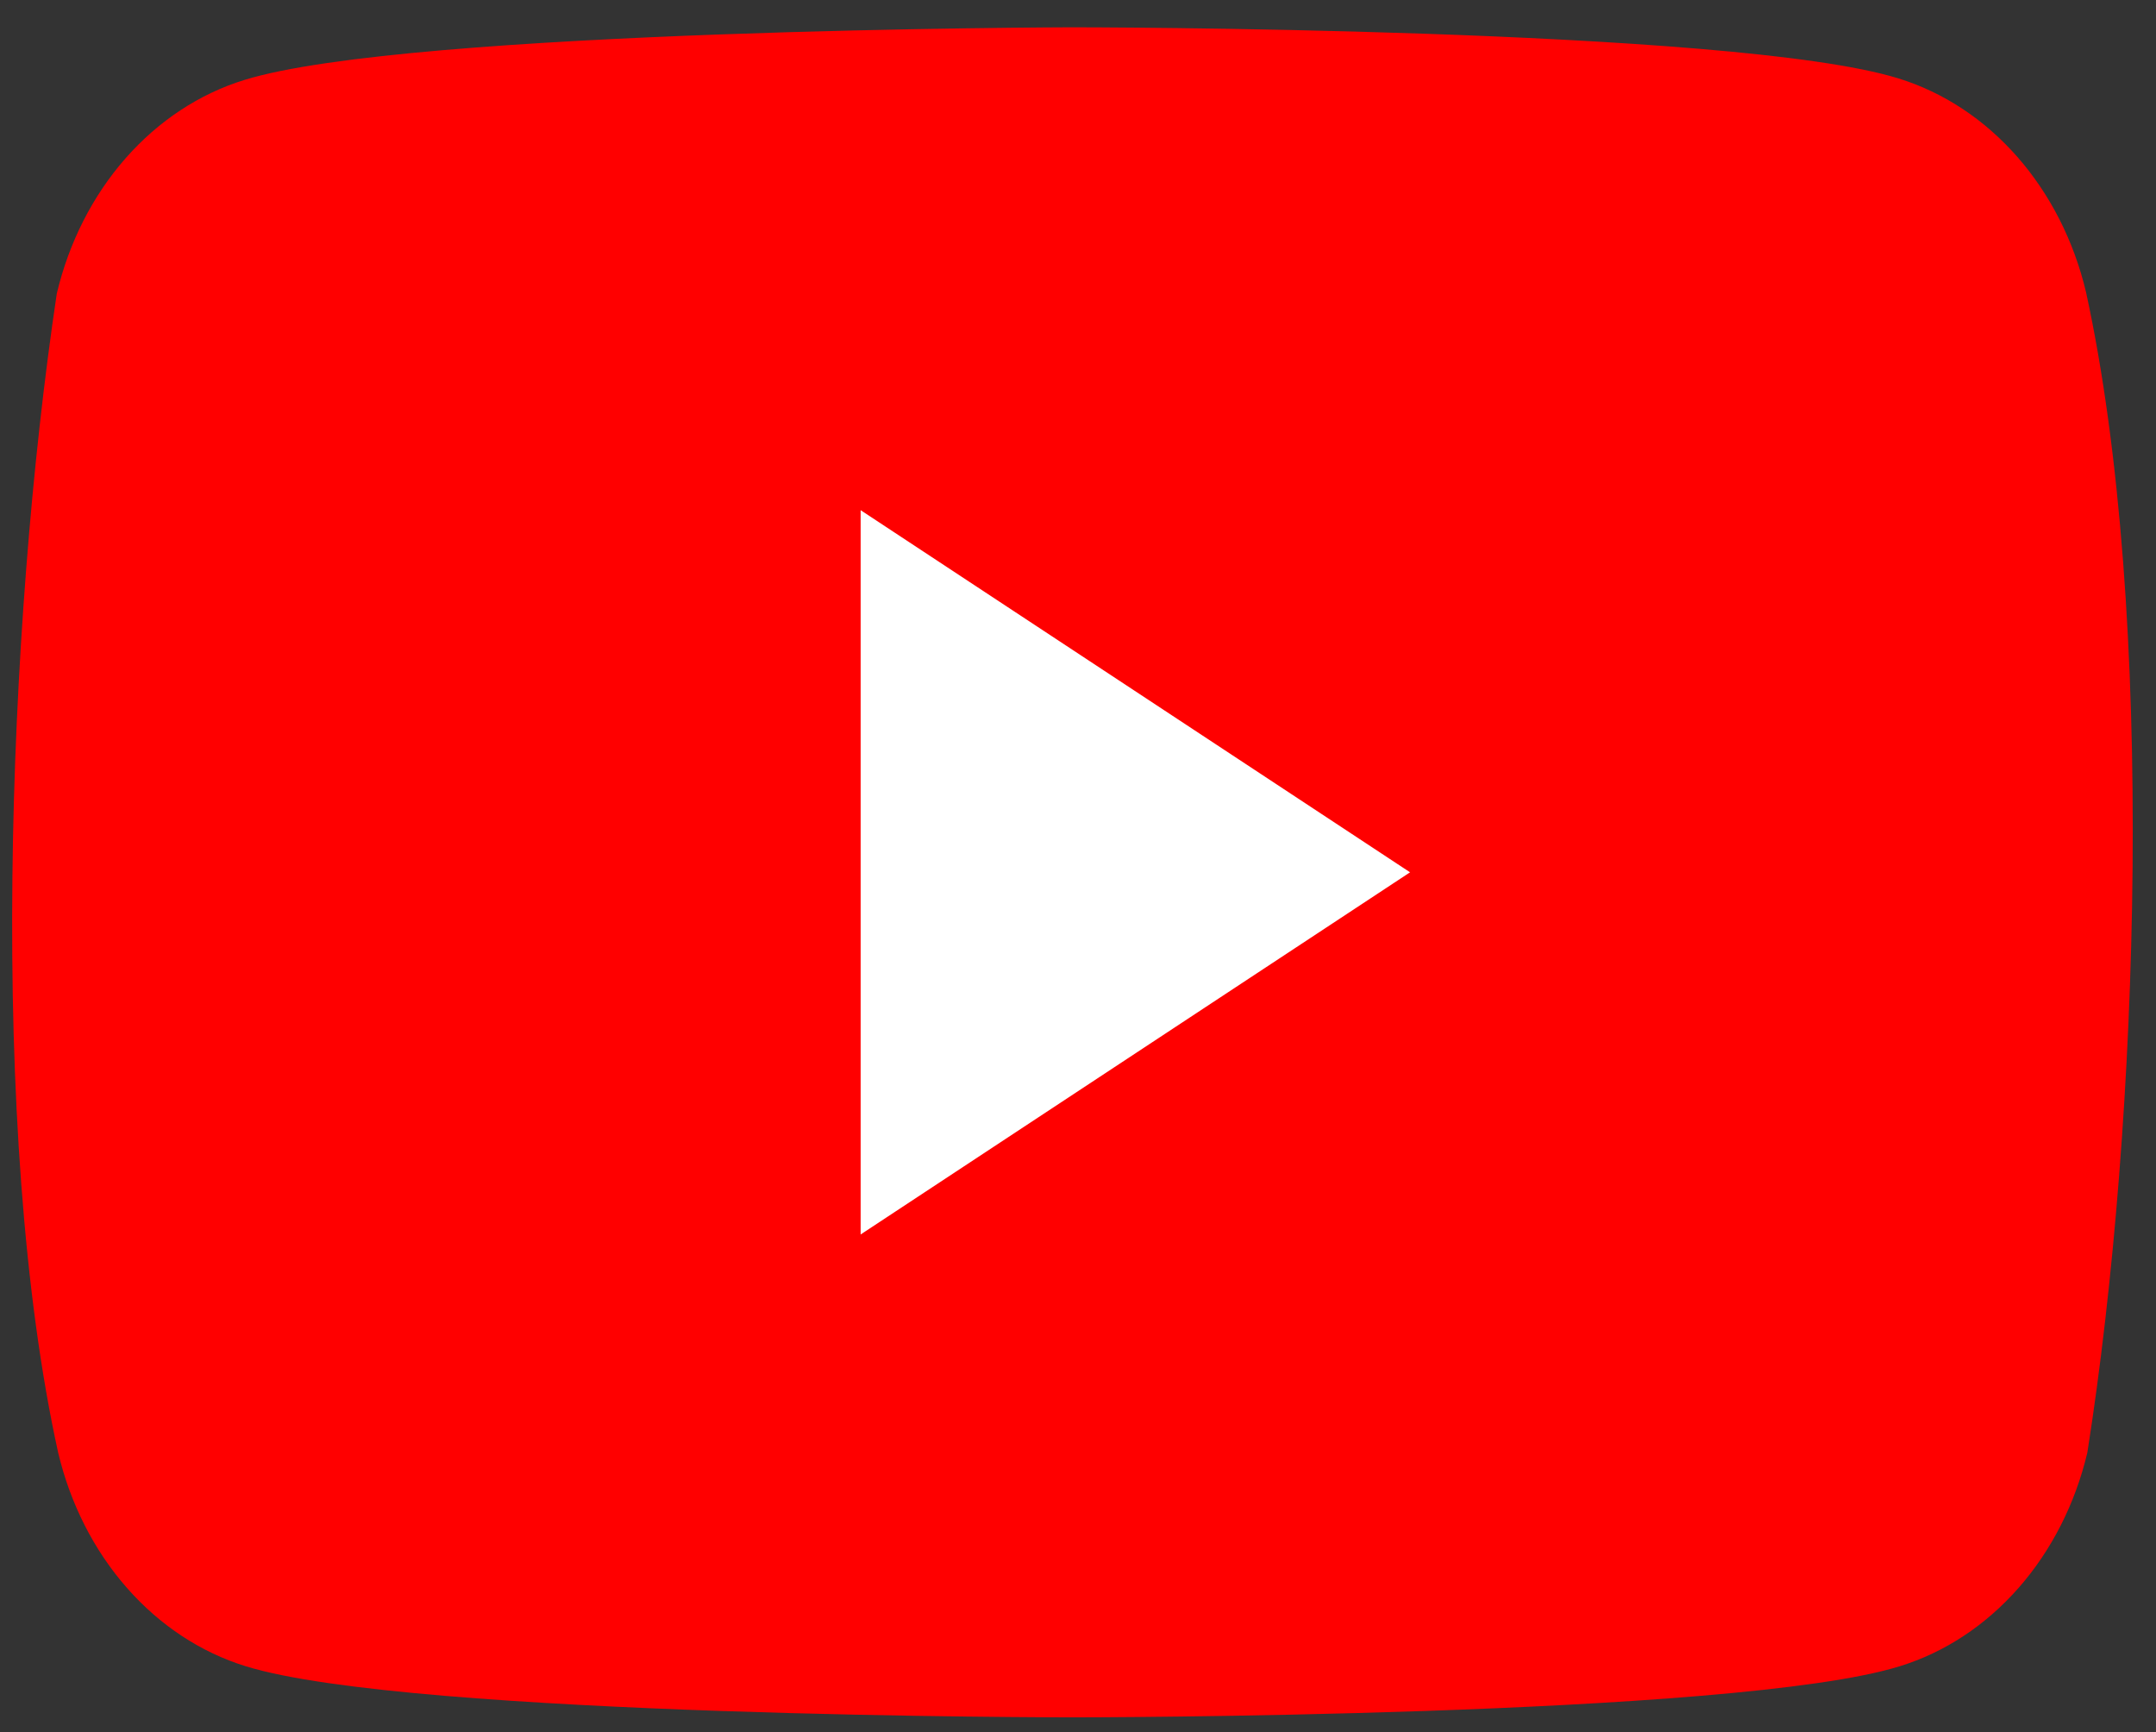 <svg width="61" height="49" viewBox="0 0 61 49" fill="none" xmlns="http://www.w3.org/2000/svg">
<rect x="0" y="0" width="61" height="49" fill="#333333" stroke="none"/>
<g clip-path="url(#clip0_174_70)">
<path d="M59.019 8.259C58.675 6.812 58.003 5.492 57.072 4.432C56.14 3.372 54.98 2.608 53.709 2.217C49.053 0.772 30.313 0.772 30.313 0.772C30.313 0.772 11.573 0.816 6.917 2.261C5.645 2.652 4.486 3.416 3.554 4.476C2.622 5.536 1.951 6.856 1.607 8.303C0.199 17.715 -0.348 32.058 1.646 41.095C1.99 42.542 2.661 43.861 3.593 44.921C4.524 45.981 5.684 46.745 6.956 47.136C11.612 48.581 30.352 48.581 30.352 48.581C30.352 48.581 49.091 48.581 53.747 47.136C55.019 46.745 56.178 45.981 57.11 44.921C58.042 43.861 58.713 42.542 59.057 41.095C60.542 31.669 61 17.334 59.019 8.259Z" fill="#FF0000"/>
<path d="M24.35 34.921L39.895 24.676L24.35 14.432V34.921Z" fill="white"/>
</g>
<defs>
<clipPath id="clip0_174_70">
<rect width="60" height="48" fill="white" transform="translate(0.344 0.772)"/>
</clipPath>
</defs>
</svg>
